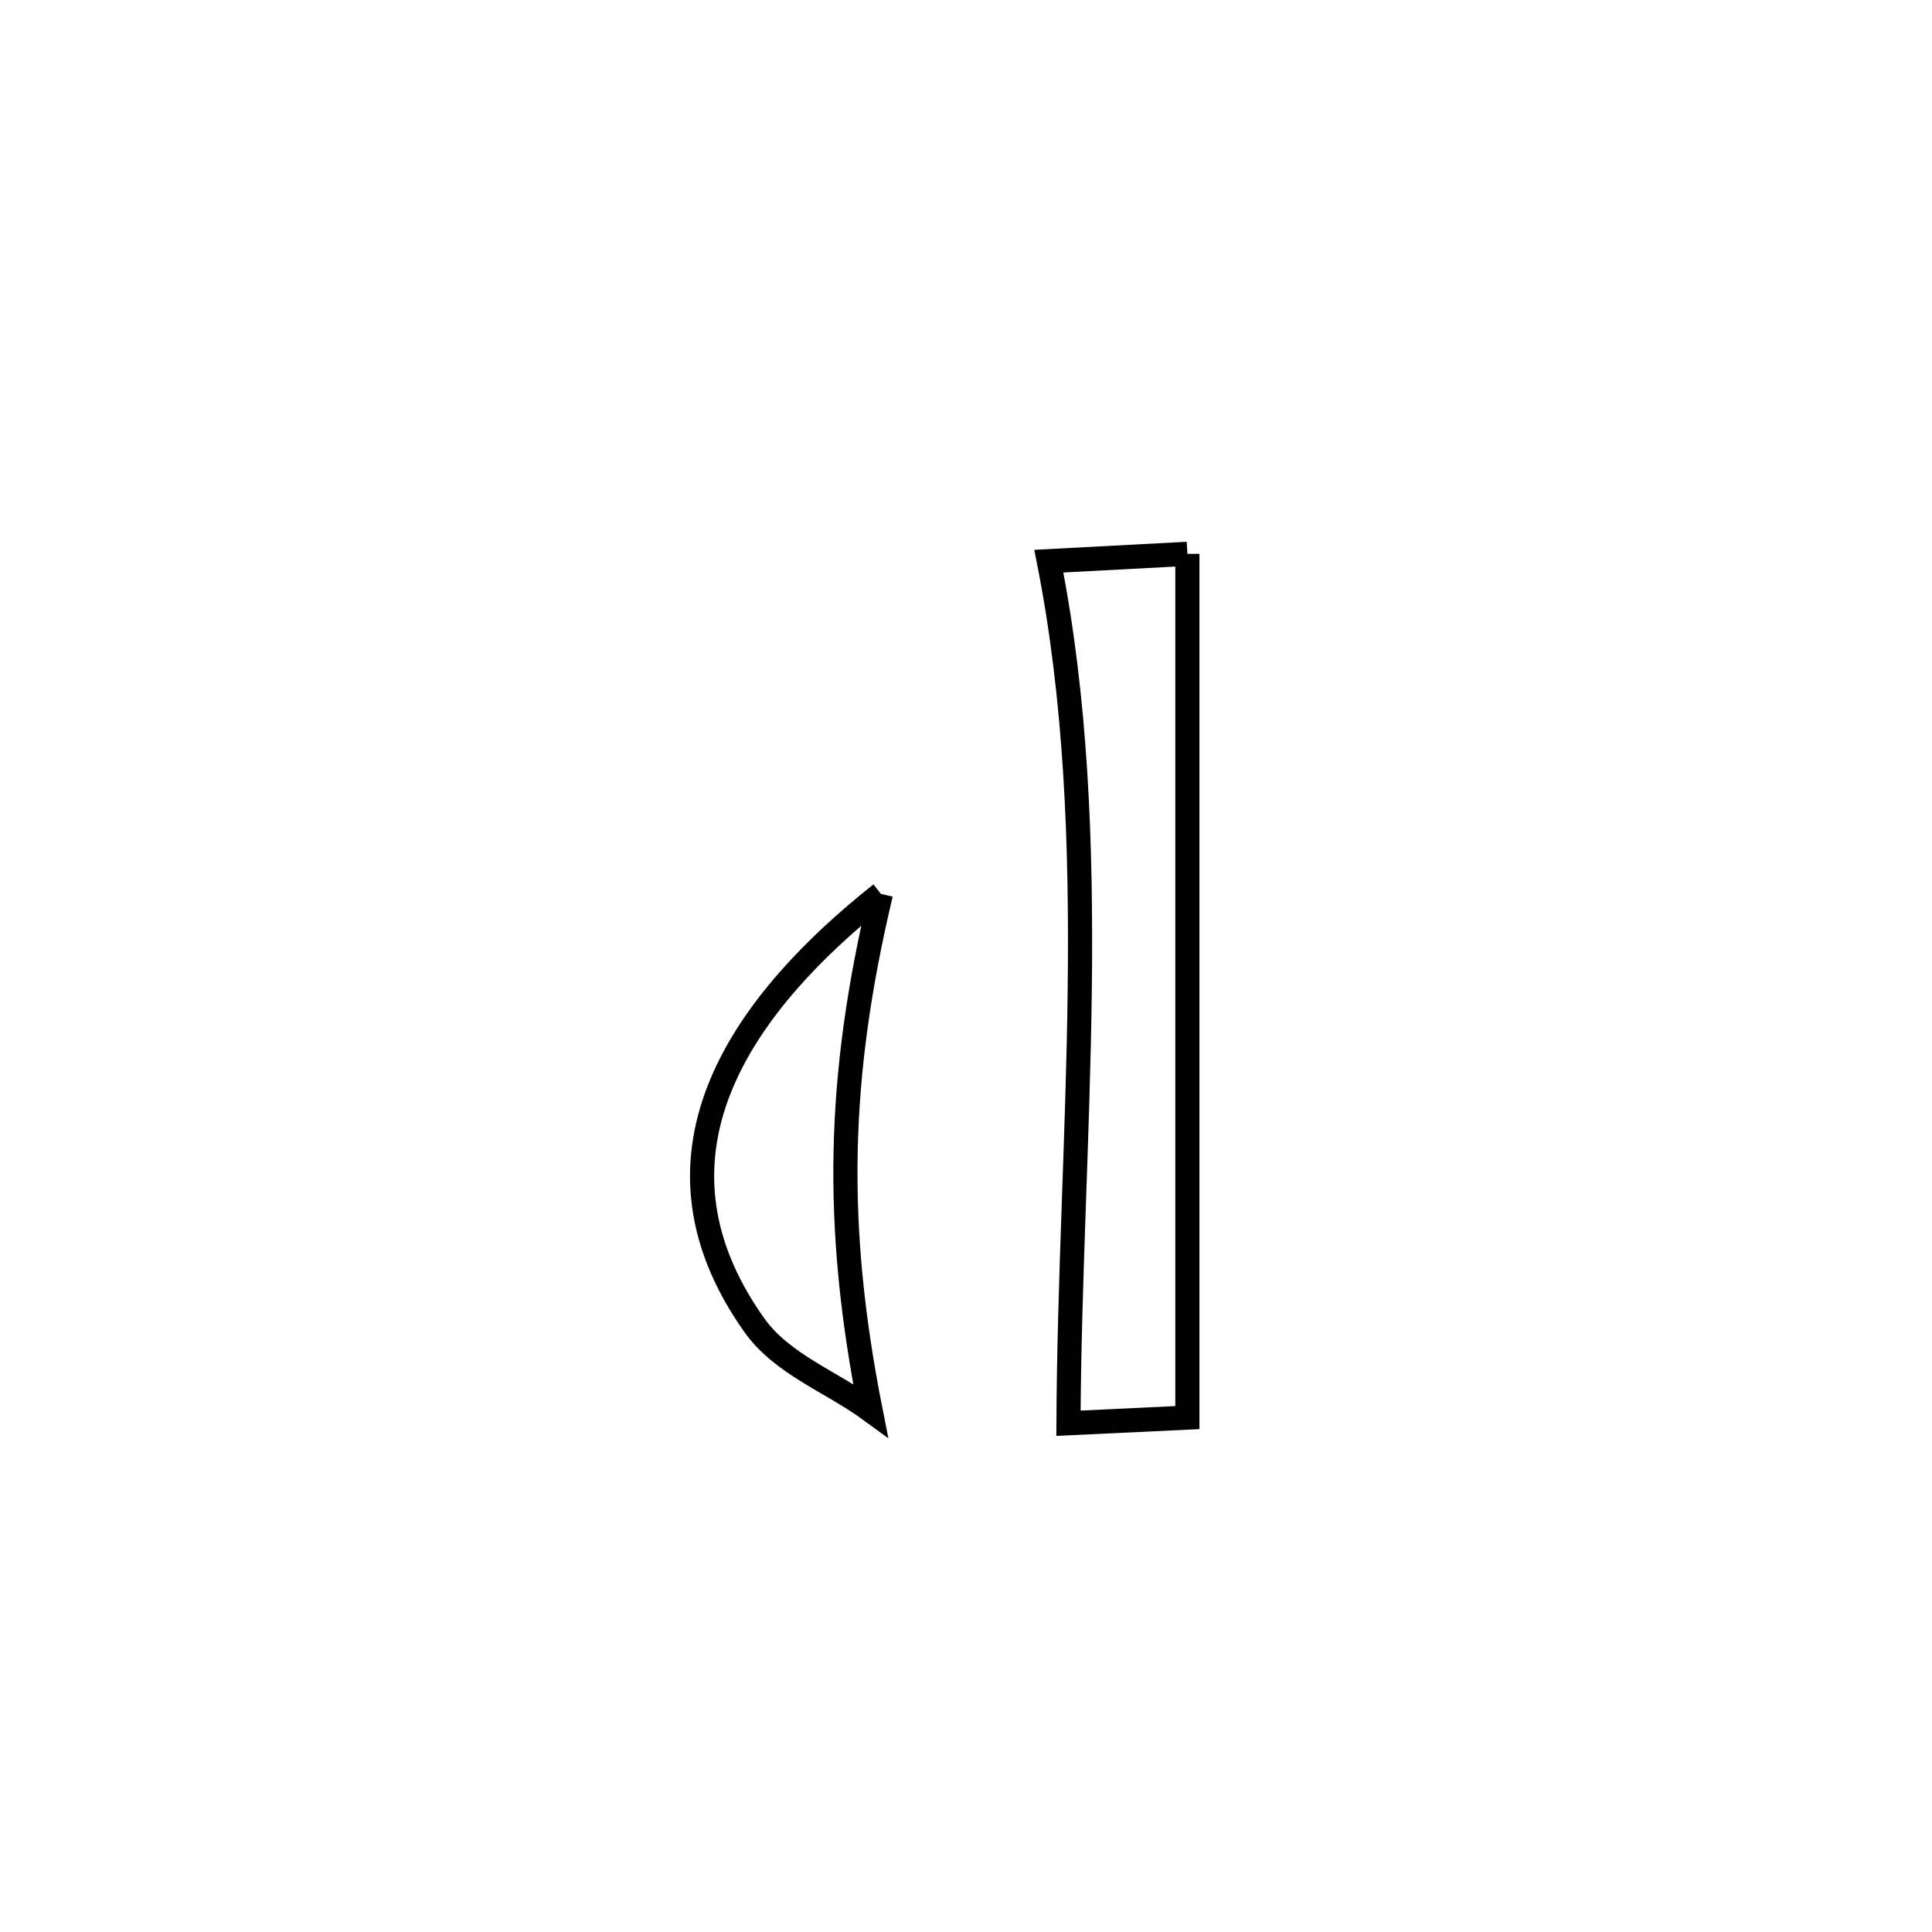 <svg xmlns="http://www.w3.org/2000/svg" viewBox="0.0 0.0 24.0 24.0" height="200px" width="200px"><path fill="none" stroke="black" stroke-width=".3" stroke-opacity="1.0"  filling="0" d="M14.75 6.88 L14.75 6.88 C14.75 8.669 14.75 10.457 14.75 12.245 C14.75 14.033 14.75 15.822 14.75 17.61 L14.75 17.61 C14.258 17.633 13.765 17.657 13.273 17.68 L13.273 17.68 C13.281 15.926 13.391 14.108 13.413 12.299 C13.435 10.489 13.369 8.689 13.029 6.971 L13.029 6.971 C13.603 6.941 14.176 6.911 14.75 6.88 L14.75 6.88"></path>
<path fill="none" stroke="black" stroke-width=".3" stroke-opacity="1.0"  filling="0" d="M10.943 11.104 L10.943 11.104 C10.4 13.385 10.36 15.221 10.814 17.519 L10.814 17.519 C10.332 17.166 9.714 16.947 9.369 16.46 C7.833 14.293 9.303 12.405 10.943 11.104 L10.943 11.104"></path></svg>